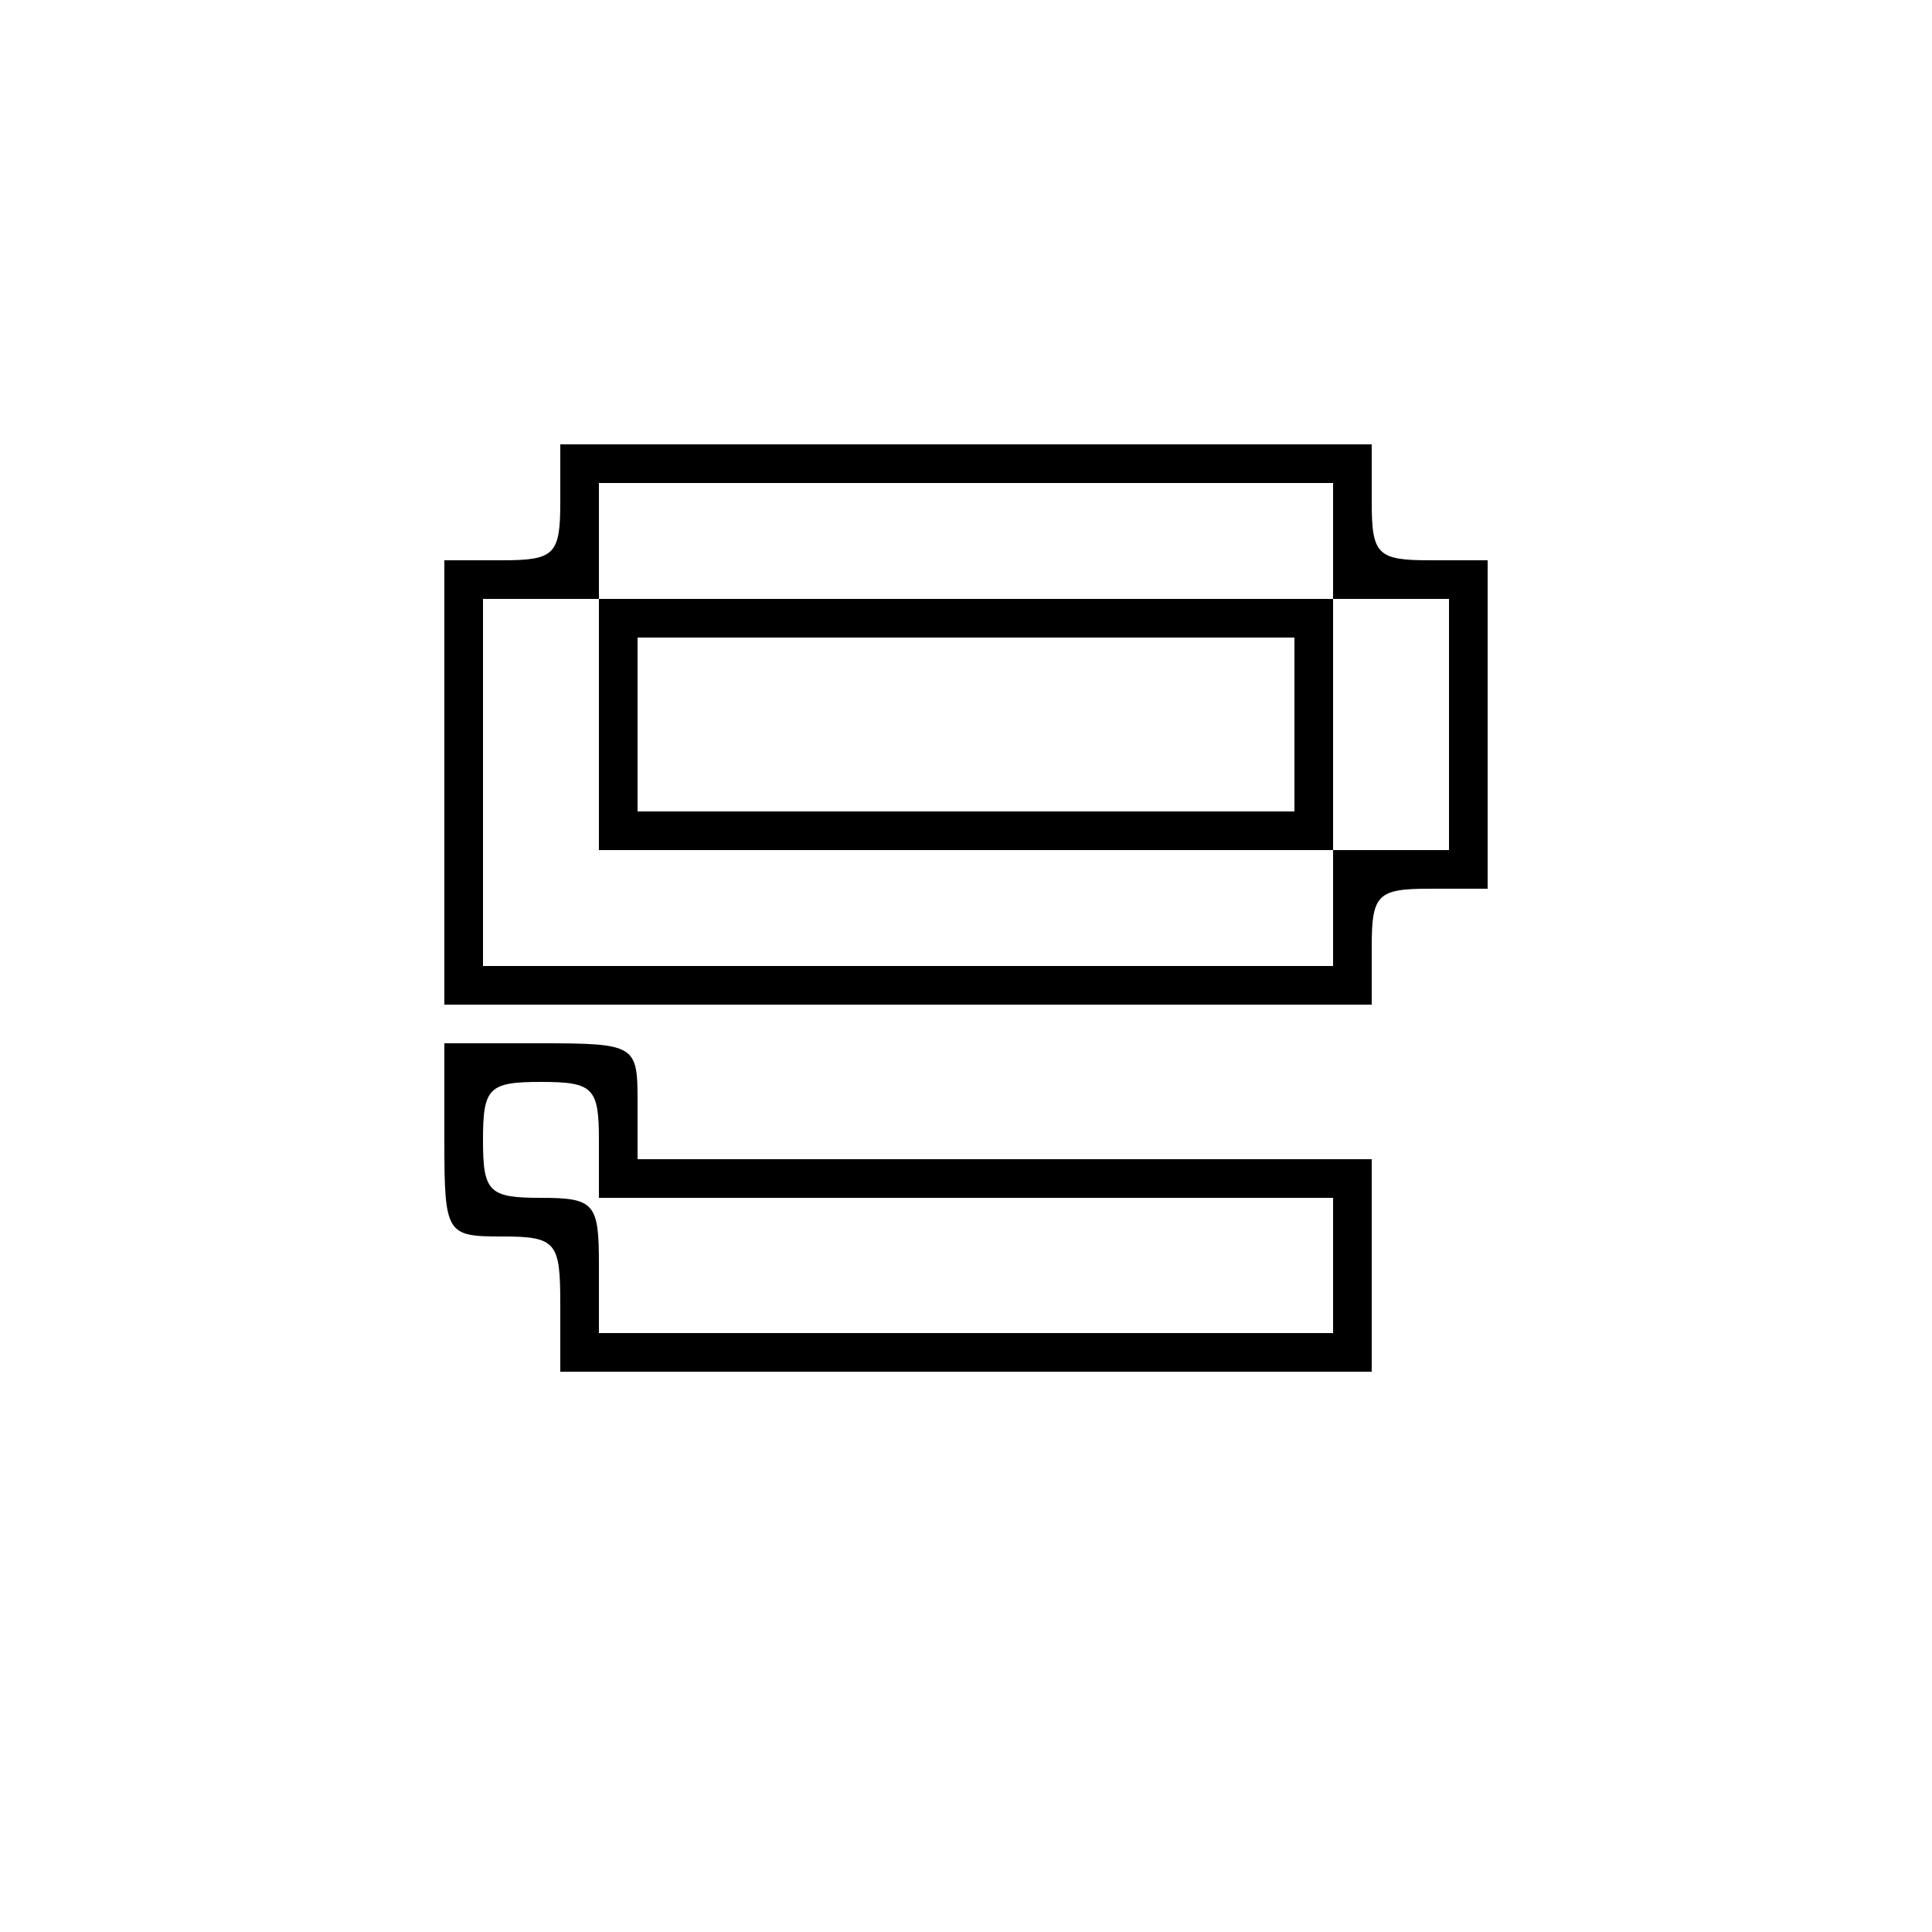 <?xml version="1.0" standalone="no"?>
<!DOCTYPE svg PUBLIC "-//W3C//DTD SVG 20010904//EN"
 "http://www.w3.org/TR/2001/REC-SVG-20010904/DTD/svg10.dtd">
<svg version="1.0" xmlns="http://www.w3.org/2000/svg"
 width="100pt" height="100pt" viewBox="0 0 100 100"
 preserveAspectRatio="xMidYMid meet">
<g transform="translate(0,100) scale(0.1,-0.1)"
fill="#000000" stroke="none">
<path d="M290 740 c0 -27 -3 -30 -30 -30 l-30 0 0 -115 0 -115 240 0 240 0 0
30 c0 27 3 30 30 30 l30 0 0 85 0 85 -30 0 c-27 0 -30 3 -30 30 l0 30 -210 0
-210 0 0 -30z m400 -20 l0 -30 -190 0 -190 0 0 30 0 30 190 0 190 0 0 -30z
m-380 -95 l0 -65 190 0 190 0 0 -30 0 -30 -220 0 -220 0 0 95 0 95 30 0 30 0
0 -65z m440 0 l0 -65 -30 0 -30 0 0 65 0 65 30 0 30 0 0 -65z m-80 0 l0 -45
-170 0 -170 0 0 45 0 45 170 0 170 0 0 -45z"/>
<path d="M230 410 c0 -49 1 -50 30 -50 28 0 30 -3 30 -35 l0 -35 210 0 210 0
0 55 0 55 -190 0 -190 0 0 30 c0 29 -1 30 -50 30 l-50 0 0 -50z m80 0 l0 -30
190 0 190 0 0 -35 0 -35 -190 0 -190 0 0 35 c0 32 -2 35 -30 35 -27 0 -30 3
-30 30 0 27 3 30 30 30 27 0 30 -3 30 -30z"/>
</g>
</svg>
